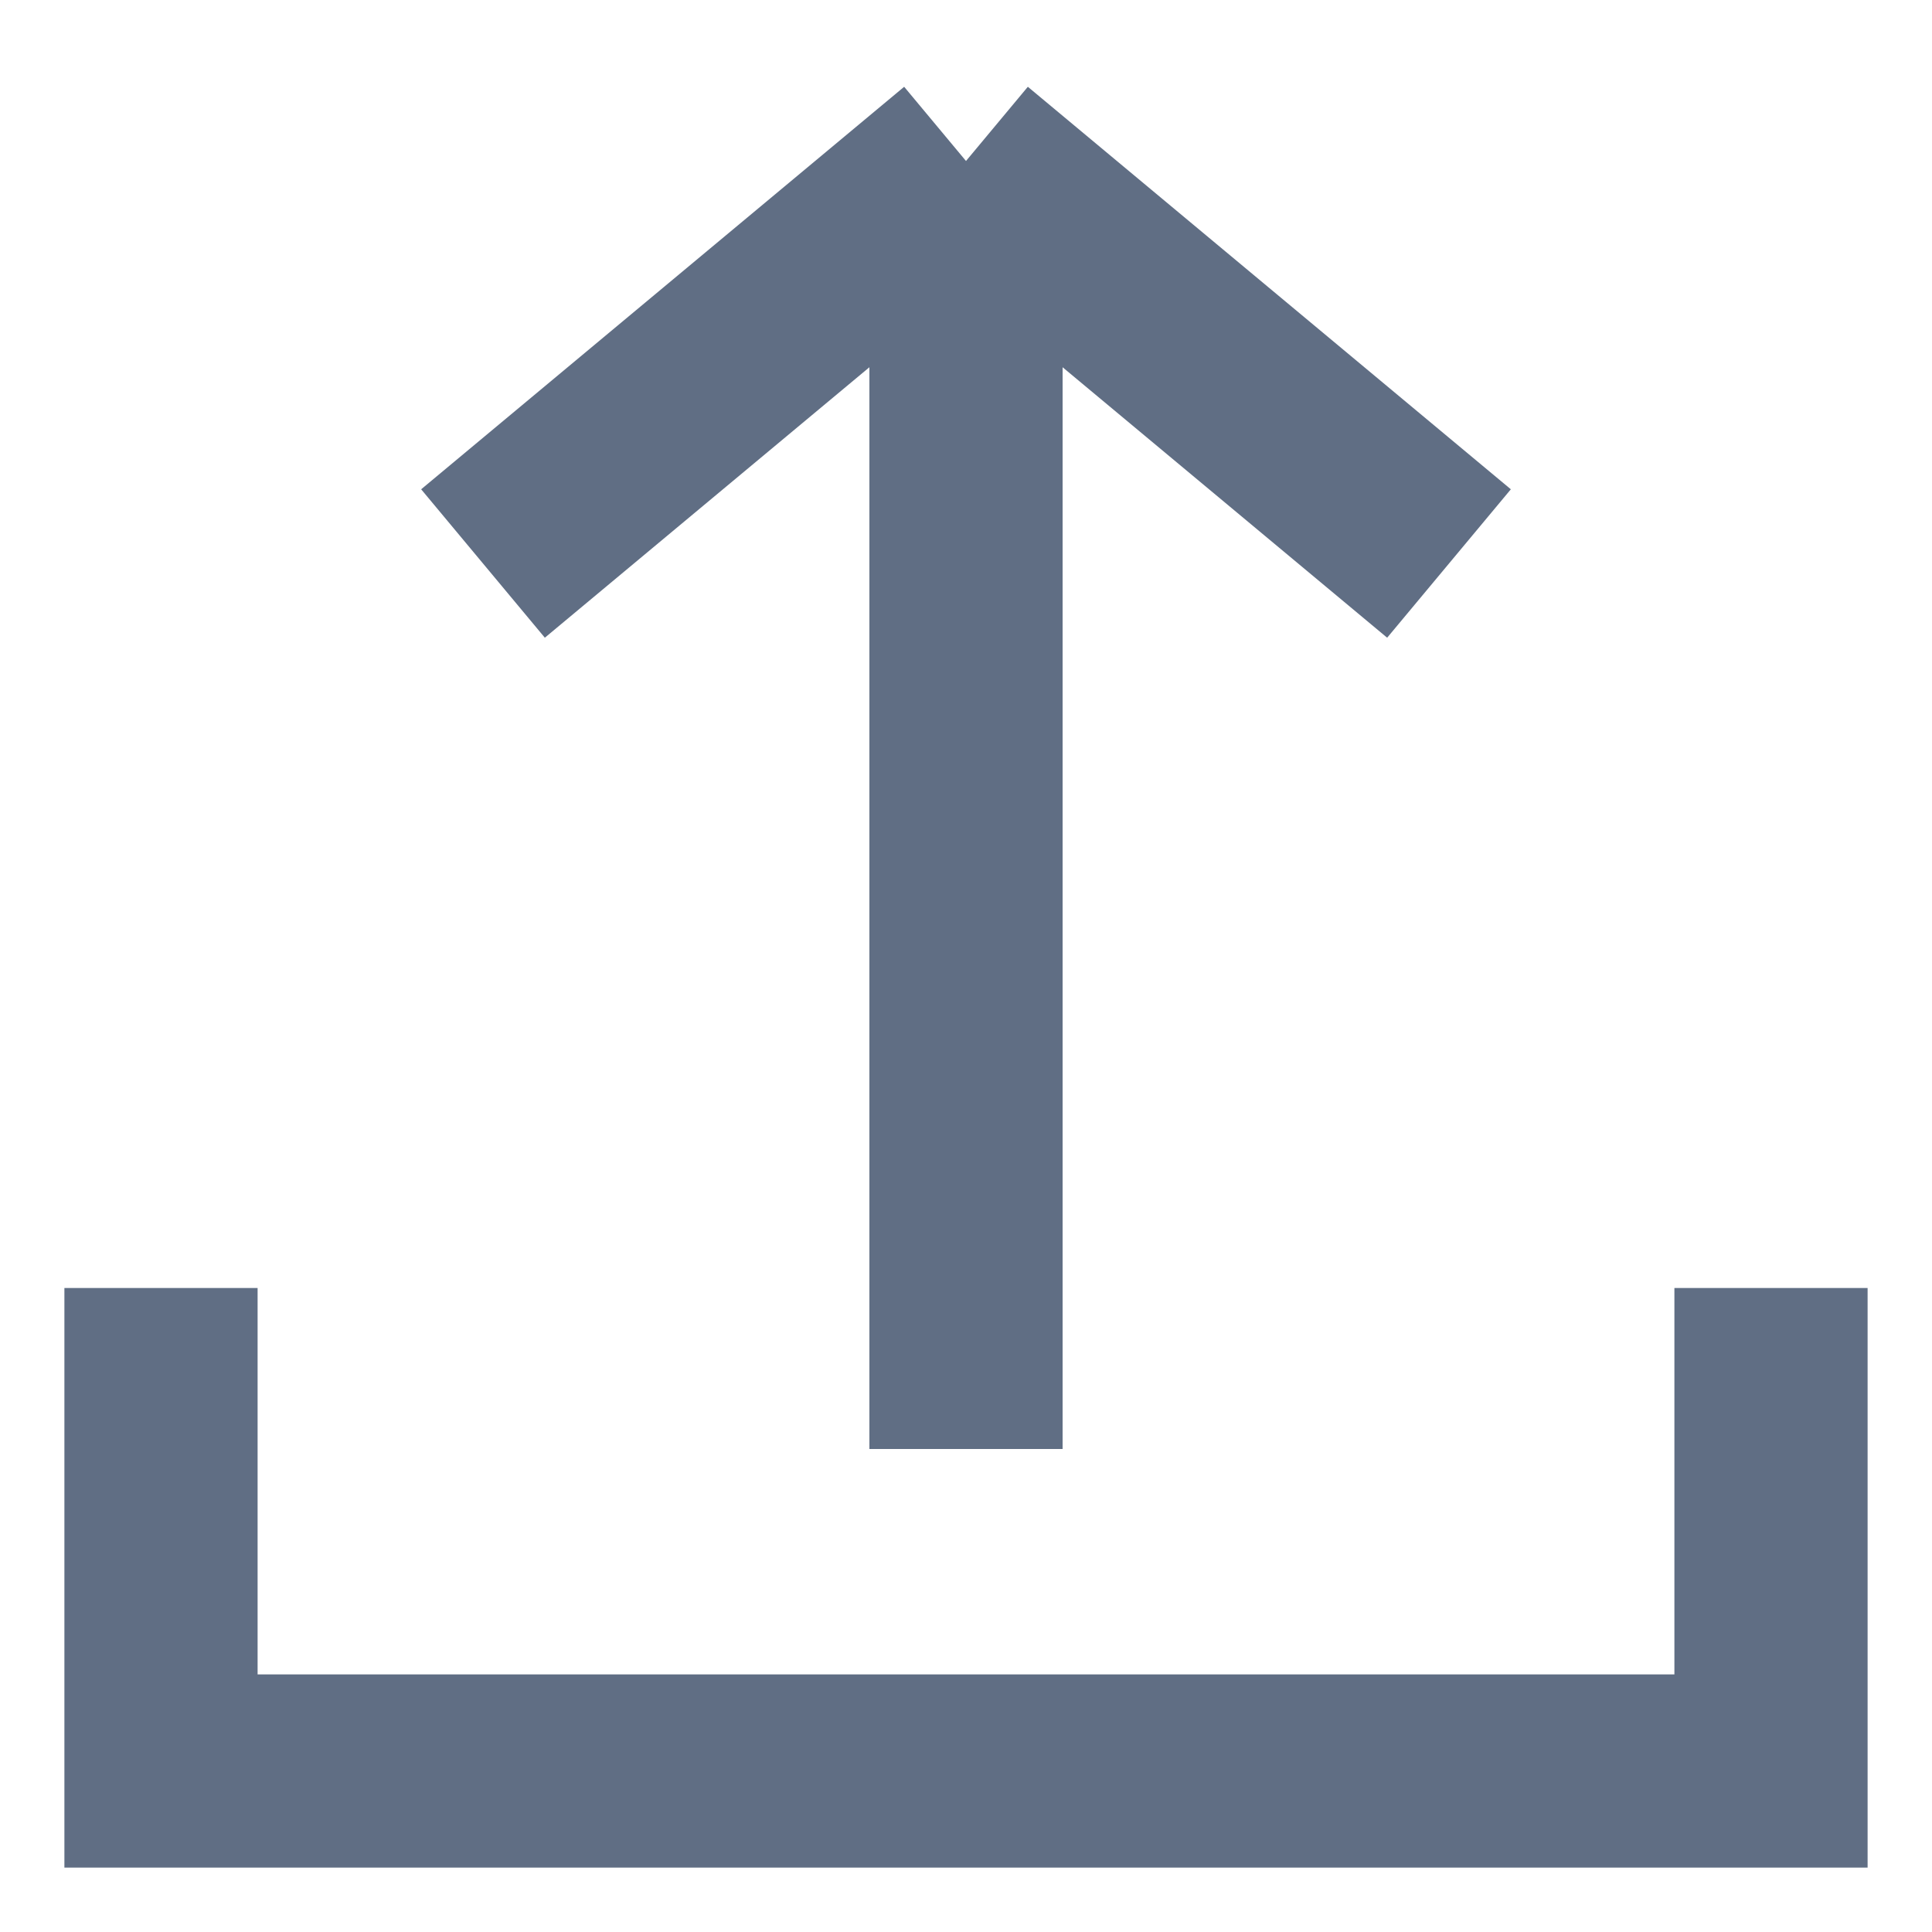 <svg width="12" height="12" viewBox="0 0 12 12" fill="none" xmlns="http://www.w3.org/2000/svg">
<path d="M1 8V11H11V8" stroke="#606E84" stroke-width="1.2"/>
<path d="M6 9V1M6 1L3 3.5M6 1L9 3.5" stroke="#606E84" stroke-width="1.2"/>
</svg>
